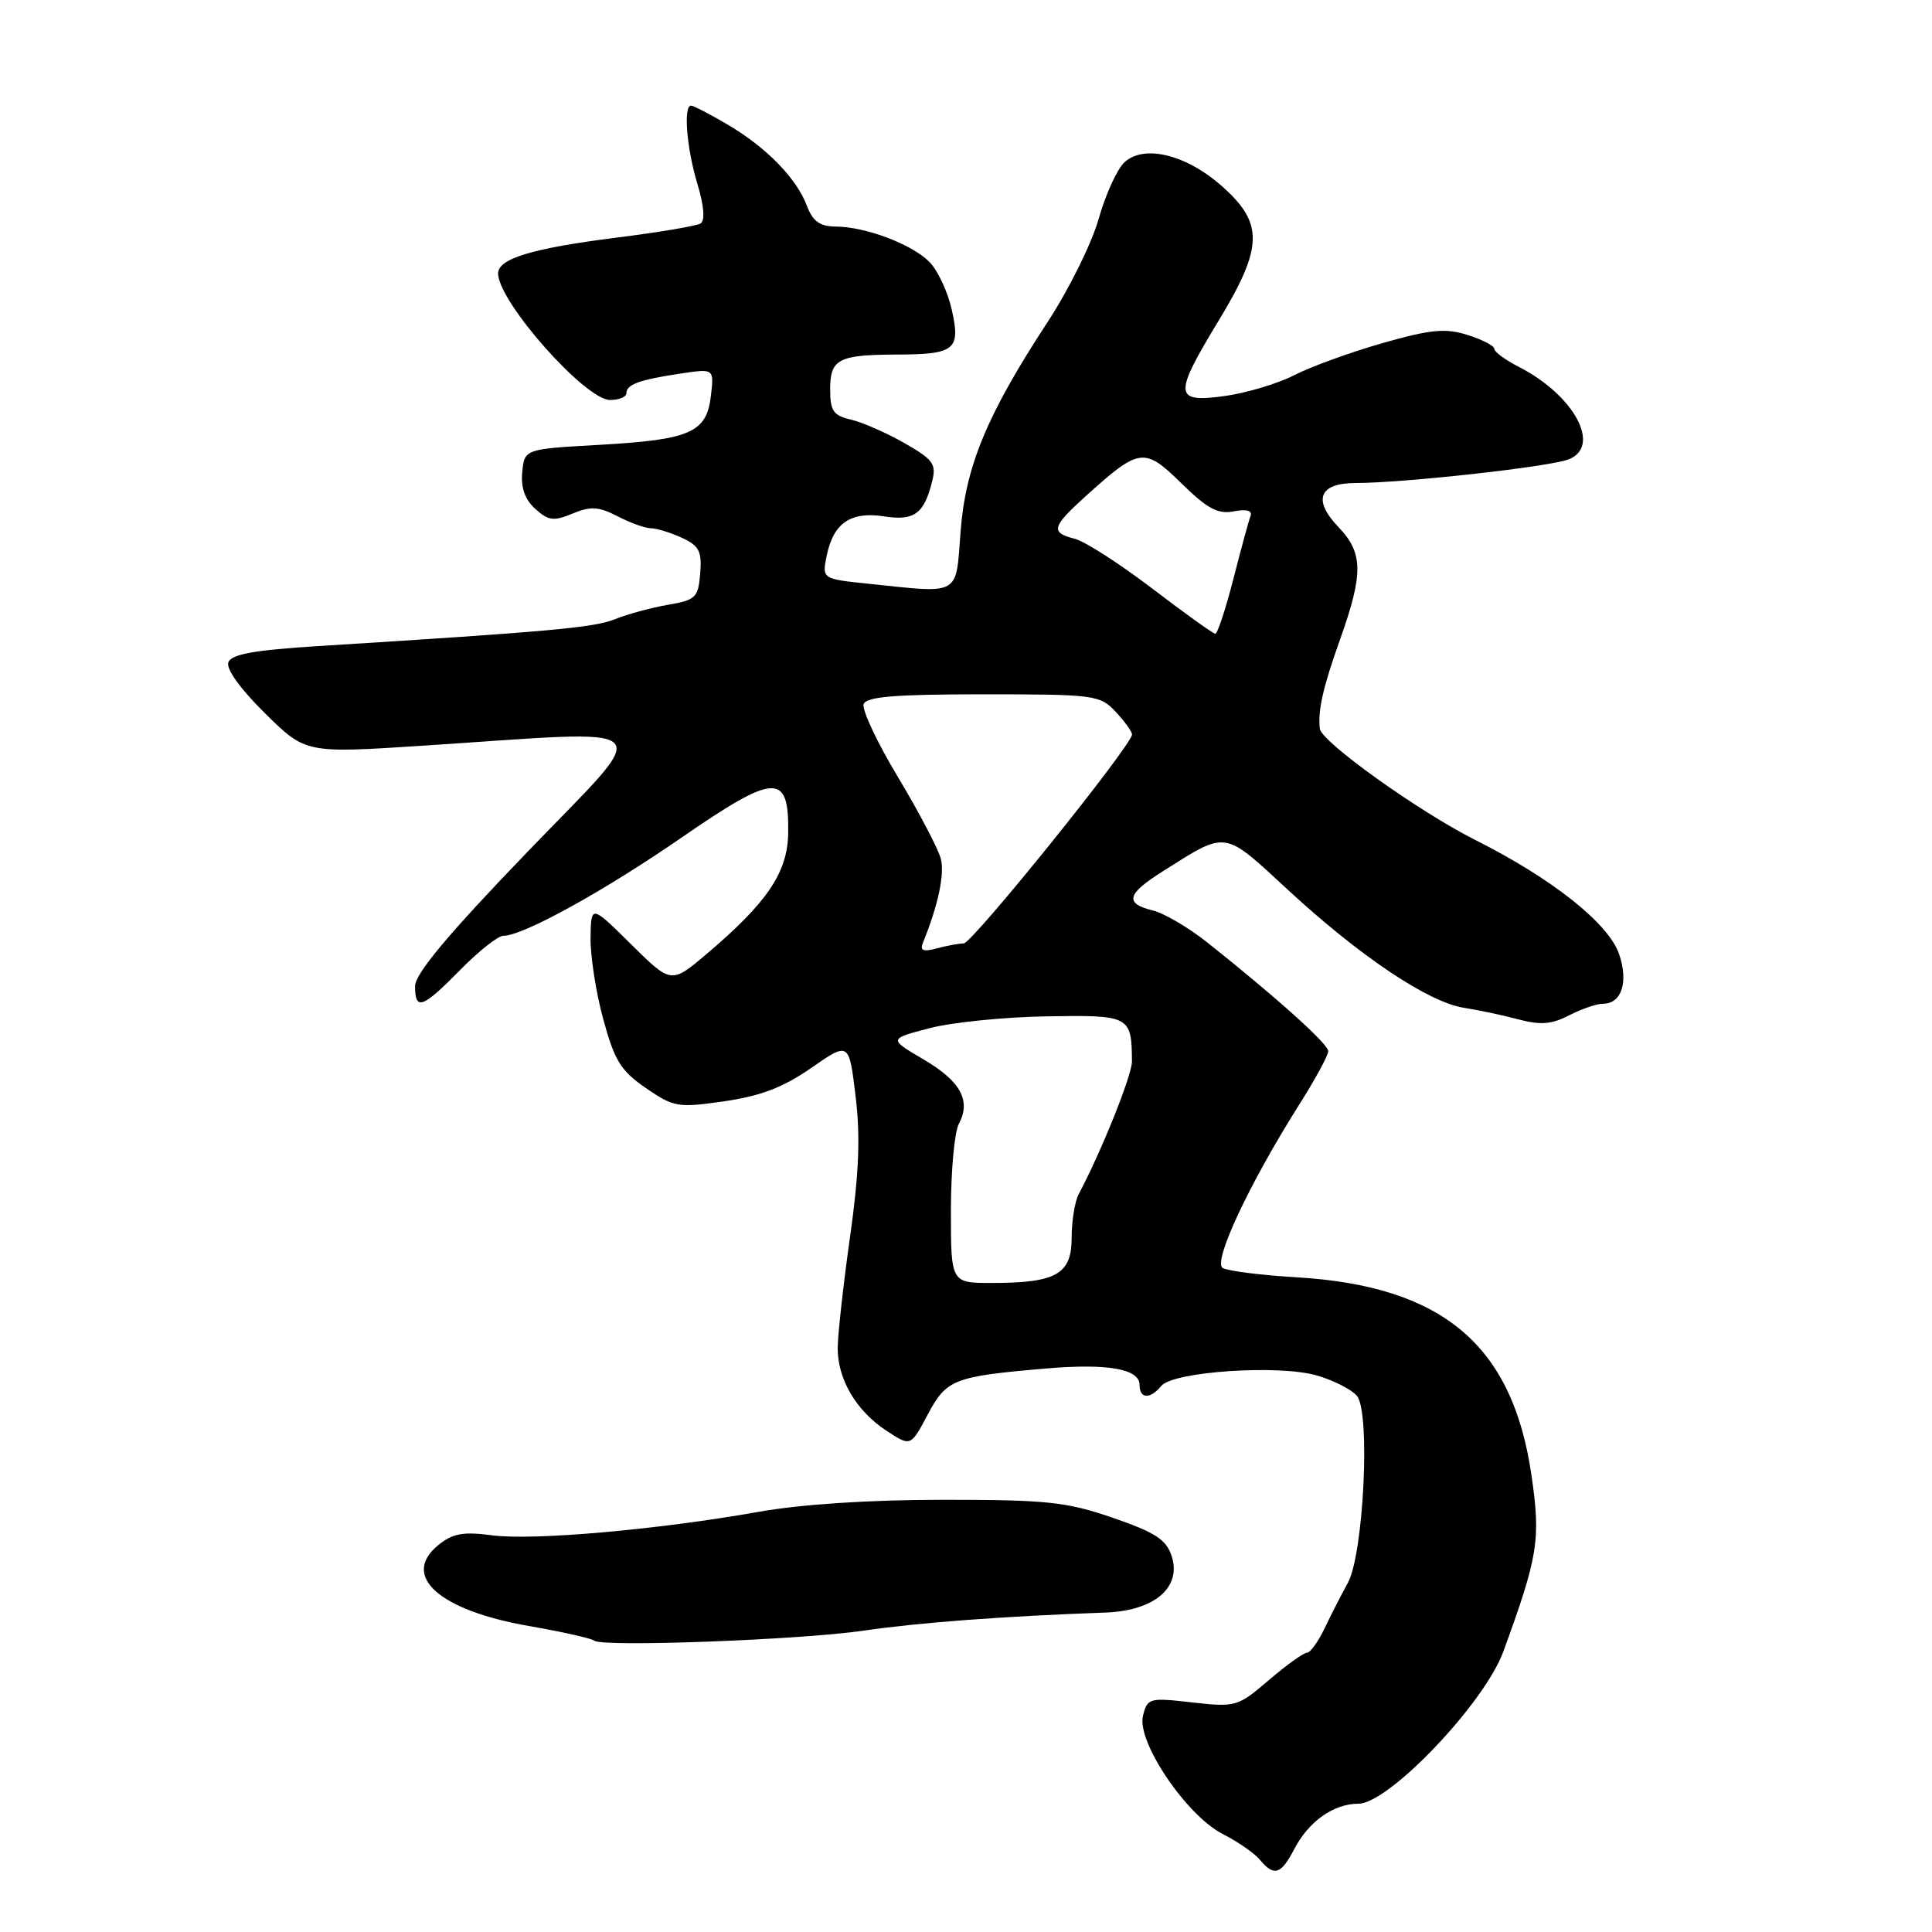 <?xml version="1.0" encoding="UTF-8" standalone="no"?>
<!DOCTYPE svg PUBLIC "-//W3C//DTD SVG 1.1//EN" "http://www.w3.org/Graphics/SVG/1.1/DTD/svg11.dtd" >
<svg xmlns="http://www.w3.org/2000/svg" xmlns:xlink="http://www.w3.org/1999/xlink" version="1.1" viewBox="0 0 256 256">
 <g >
 <path fill="currentColor"
d=" M 171.47 245.06 C 173.38 241.36 176.70 239.00 180.00 239.00 C 184.02 239.00 196.69 225.70 199.19 218.86 C 203.82 206.20 204.17 204.01 202.93 195.50 C 200.43 178.22 191.17 170.41 171.84 169.25 C 167.08 168.97 162.66 168.41 162.01 168.01 C 160.69 167.19 165.51 156.89 172.12 146.42 C 174.26 143.05 176.00 139.84 176.00 139.29 C 176.00 138.33 169.25 132.26 160.00 124.90 C 157.53 122.93 154.26 121.01 152.75 120.64 C 148.98 119.71 149.29 118.47 154.05 115.47 C 162.67 110.03 162.02 109.93 170.69 117.94 C 180.22 126.74 189.30 132.82 193.99 133.54 C 195.92 133.84 199.18 134.53 201.23 135.08 C 204.13 135.85 205.63 135.73 207.93 134.53 C 209.57 133.69 211.58 133.00 212.40 133.00 C 214.88 133.00 215.81 130.12 214.53 126.40 C 213.13 122.34 205.67 116.42 195.50 111.31 C 187.99 107.53 175.07 98.29 174.88 96.55 C 174.62 94.09 175.29 91.10 177.58 84.69 C 180.67 75.99 180.63 73.27 177.37 69.86 C 173.89 66.23 174.77 64.00 179.67 64.00 C 185.98 64.00 205.36 61.85 207.85 60.87 C 212.25 59.15 208.61 52.38 201.25 48.61 C 199.46 47.70 198.00 46.62 198.00 46.22 C 198.00 45.82 196.40 44.99 194.45 44.38 C 191.51 43.46 189.60 43.64 183.20 45.46 C 178.97 46.67 173.70 48.58 171.50 49.71 C 169.30 50.84 165.14 52.08 162.25 52.48 C 155.53 53.39 155.46 52.40 161.50 42.45 C 167.35 32.80 167.45 29.63 162.05 24.79 C 157.30 20.52 151.66 19.09 149.02 21.48 C 148.04 22.37 146.50 25.74 145.59 28.96 C 144.69 32.19 141.64 38.35 138.82 42.66 C 130.77 54.96 127.94 61.77 127.28 70.46 C 126.63 79.06 127.38 78.64 115.10 77.35 C 108.91 76.71 108.91 76.71 109.55 73.60 C 110.43 69.31 112.73 67.74 117.13 68.42 C 121.13 69.04 122.43 68.11 123.50 63.84 C 124.10 61.48 123.68 60.91 119.84 58.71 C 117.45 57.35 114.26 55.95 112.75 55.60 C 110.42 55.06 110.00 54.45 110.00 51.59 C 110.00 47.57 111.08 47.01 118.83 46.98 C 126.56 46.96 127.31 46.35 126.11 41.02 C 125.58 38.64 124.24 35.80 123.14 34.69 C 120.79 32.34 114.67 30.04 110.73 30.02 C 108.62 30.00 107.70 29.33 106.91 27.25 C 105.53 23.60 101.51 19.49 96.35 16.47 C 94.04 15.11 91.89 14.00 91.57 14.00 C 90.53 14.00 90.98 19.61 92.40 24.34 C 93.29 27.28 93.44 29.23 92.83 29.61 C 92.29 29.94 87.27 30.79 81.68 31.49 C 70.53 32.90 66.00 34.27 66.00 36.23 C 66.01 39.97 77.54 53.00 80.84 53.00 C 82.03 53.00 83.00 52.60 83.00 52.11 C 83.00 50.94 84.74 50.31 90.18 49.50 C 94.62 48.83 94.62 48.83 94.20 52.44 C 93.63 57.32 91.50 58.26 79.50 58.94 C 69.50 59.50 69.50 59.50 69.20 62.55 C 69.00 64.62 69.55 66.19 70.93 67.43 C 72.66 69.00 73.37 69.09 75.87 68.05 C 78.28 67.05 79.33 67.12 81.85 68.42 C 83.53 69.29 85.51 70.00 86.25 70.00 C 86.99 70.00 88.83 70.56 90.33 71.25 C 92.64 72.31 93.02 73.03 92.78 75.98 C 92.52 79.19 92.19 79.51 88.50 80.14 C 86.30 80.52 83.15 81.38 81.50 82.04 C 78.73 83.16 73.06 83.68 42.16 85.61 C 33.71 86.14 30.68 86.68 30.26 87.75 C 29.93 88.63 31.82 91.26 35.11 94.51 C 40.50 99.82 40.50 99.82 56.00 98.81 C 88.26 96.71 86.84 95.27 69.88 112.89 C 59.39 123.78 55.00 129.03 55.00 130.67 C 55.00 133.97 55.98 133.61 61.00 128.50 C 63.43 126.03 65.99 124.00 66.69 124.00 C 69.30 124.00 79.97 118.12 90.36 110.95 C 102.75 102.41 104.55 102.34 104.44 110.36 C 104.37 115.59 101.69 119.57 93.66 126.38 C 88.94 130.38 88.94 130.38 83.63 125.13 C 78.32 119.88 78.32 119.88 78.25 124.26 C 78.22 126.68 78.97 131.54 79.94 135.07 C 81.43 140.55 82.27 141.90 85.59 144.18 C 89.30 146.72 89.83 146.81 96.00 145.92 C 100.82 145.22 103.79 144.08 107.50 141.50 C 112.50 138.03 112.50 138.03 113.37 145.26 C 114.02 150.60 113.82 155.52 112.62 164.00 C 111.73 170.32 111.00 176.93 111.00 178.67 C 111.00 182.79 113.48 186.98 117.48 189.59 C 120.67 191.69 120.67 191.69 122.92 187.45 C 125.41 182.75 126.38 182.38 138.64 181.33 C 146.80 180.64 151.00 181.38 151.00 183.52 C 151.00 185.37 152.40 185.43 153.88 183.64 C 155.47 181.73 169.46 180.79 174.50 182.26 C 176.70 182.90 179.09 184.11 179.80 184.96 C 181.61 187.10 180.69 205.95 178.59 209.75 C 177.76 211.26 176.37 213.96 175.52 215.75 C 174.67 217.54 173.61 219.00 173.17 219.00 C 172.72 219.00 170.46 220.63 168.13 222.62 C 164.01 226.15 163.74 226.23 157.98 225.58 C 152.29 224.93 152.04 225.00 151.45 227.35 C 150.59 230.76 157.19 240.55 162.01 243.01 C 164.00 244.02 166.22 245.56 166.94 246.43 C 168.81 248.68 169.74 248.39 171.47 245.06 Z  M 114.50 216.06 C 121.75 215.00 132.92 214.16 146.51 213.67 C 152.98 213.43 156.60 210.33 155.25 206.19 C 154.54 204.00 153.09 203.06 147.44 201.11 C 141.29 199.00 138.73 198.73 125.00 198.73 C 115.21 198.73 106.18 199.32 100.50 200.33 C 87.16 202.70 70.64 204.15 65.23 203.44 C 61.39 202.93 60.00 203.18 58.10 204.71 C 53.06 208.80 58.15 213.37 70.06 215.45 C 74.54 216.23 78.44 217.11 78.73 217.39 C 79.62 218.28 106.09 217.30 114.50 216.06 Z  M 126.00 160.43 C 126.00 155.17 126.47 149.98 127.06 148.90 C 128.70 145.82 127.27 143.24 122.31 140.34 C 117.75 137.66 117.75 137.66 123.13 136.25 C 126.08 135.47 133.09 134.76 138.70 134.67 C 149.73 134.49 149.95 134.60 149.99 140.64 C 150.00 142.47 145.92 152.62 142.93 158.24 C 142.42 159.19 142.00 161.79 142.00 164.01 C 142.00 168.84 139.96 170.00 131.43 170.00 C 126.00 170.00 126.00 170.00 126.00 160.43 Z  M 122.30 124.90 C 124.31 119.95 125.18 115.86 124.67 113.81 C 124.34 112.51 121.79 107.65 119.01 103.01 C 116.22 98.38 114.17 94.01 114.44 93.29 C 114.82 92.31 118.65 92.00 130.29 92.00 C 145.05 92.00 145.74 92.09 147.83 94.31 C 149.02 95.59 150.00 96.94 150.00 97.32 C 150.00 98.73 128.84 125.00 127.69 125.01 C 127.03 125.02 125.43 125.31 124.12 125.67 C 122.31 126.15 121.87 125.96 122.30 124.90 Z  M 152.66 77.97 C 148.35 74.69 143.74 71.72 142.41 71.39 C 139.15 70.57 139.35 69.82 143.91 65.70 C 150.99 59.31 151.63 59.22 156.54 64.04 C 159.98 67.41 161.37 68.16 163.48 67.76 C 165.18 67.43 165.97 67.65 165.70 68.38 C 165.46 68.99 164.44 72.76 163.42 76.75 C 162.39 80.74 161.32 83.99 161.03 83.98 C 160.74 83.96 156.97 81.26 152.66 77.97 Z "/>
</g>
</svg>